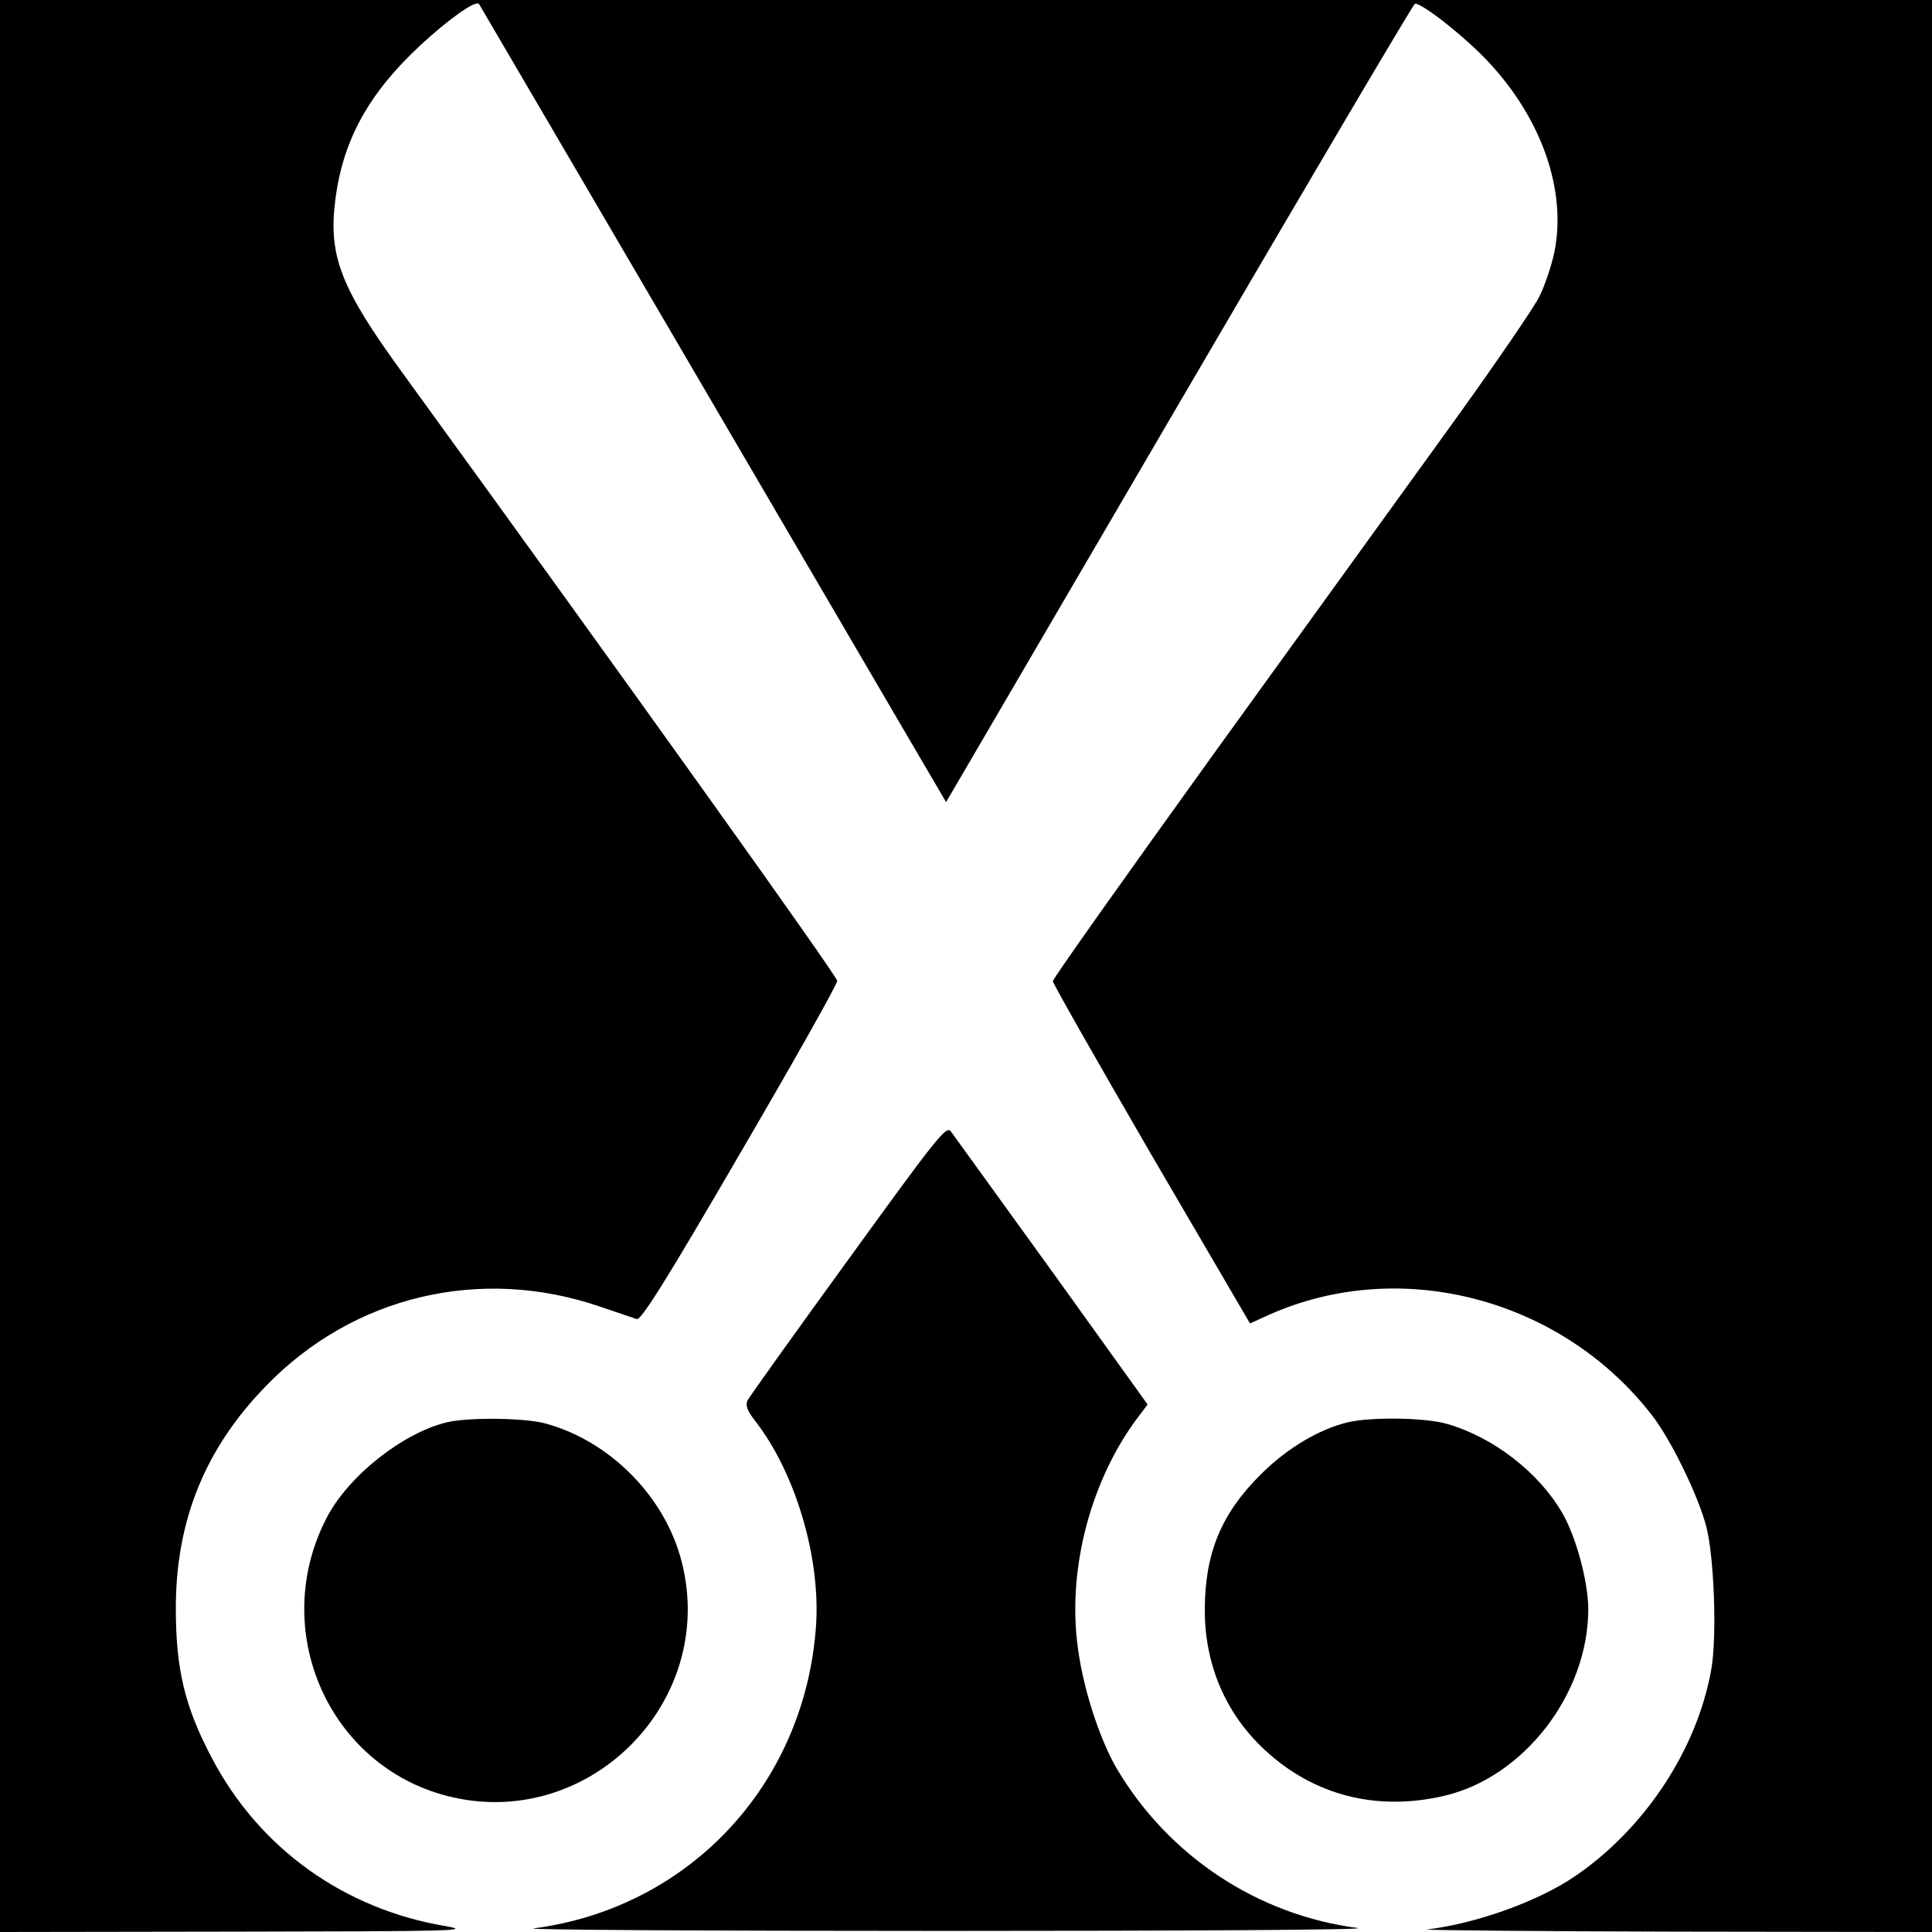 <?xml version="1.0" standalone="no"?>
<!DOCTYPE svg PUBLIC "-//W3C//DTD SVG 20010904//EN"
 "http://www.w3.org/TR/2001/REC-SVG-20010904/DTD/svg10.dtd">
<svg version="1.0" xmlns="http://www.w3.org/2000/svg"
 width="534pt" height="534pt" viewBox="0 0 534 534"
 preserveAspectRatio="xMidYMid meet">
<g transform="translate(0,534) scale(0.1,-0.1)"
fill="#000000" stroke="none">
<path d="M0 2670 l0 -2670 658 1 c594 1 649 2 575 15 -282 47 -516 215 -647
464 -75 142 -100 245 -100 415 0 241 80 440 248 613 242 251 595 334 926 220
47 -16 92 -31 100 -34 12 -4 85 113 285 457 149 255 270 470 269 478 0 13
-582 827 -1202 1681 -171 235 -205 323 -185 479 21 164 92 293 235 426 78 72
152 125 162 114 1 -2 261 -445 576 -984 315 -539 605 -1034 644 -1101 l71
-121 645 1104 c354 606 647 1103 651 1103 22 0 138 -92 201 -159 150 -159 219
-359 184 -529 -8 -38 -27 -94 -42 -123 -15 -30 -119 -182 -232 -339 -113 -157
-410 -567 -659 -912 -249 -346 -453 -633 -453 -640 0 -6 123 -222 272 -479
l273 -467 55 25 c364 161 808 43 1057 -280 51 -66 124 -215 148 -302 23 -83
31 -308 15 -399 -39 -220 -182 -438 -374 -570 -101 -70 -273 -132 -411 -149
-16 -2 291 -5 683 -6 l712 -1 0 2670 0 2670 -2670 0 -2670 0 0 -2670z"/>
<path d="M2345 1859 c-149 -205 -274 -380 -279 -390 -6 -13 -1 -28 21 -56 113
-145 183 -384 168 -573 -33 -435 -352 -774 -780 -830 -33 -4 480 -7 1140 -7
660 0 1172 3 1138 8 -277 36 -522 198 -666 440 -50 86 -97 233 -110 352 -24
210 40 446 164 614 l31 41 -265 369 c-146 202 -272 376 -279 386 -12 17 -39
-17 -283 -354z"/>
<path d="M1236 1409 c-122 -29 -273 -148 -333 -264 -160 -308 3 -684 333 -769
389 -100 748 259 648 648 -46 180 -199 334 -378 382 -57 15 -210 17 -270 3z"/>
<path d="M3726 1409 c-80 -19 -169 -72 -241 -144 -110 -109 -155 -219 -155
-376 0 -150 58 -286 165 -385 135 -126 309 -171 495 -128 220 50 399 280 400
515 0 77 -34 203 -73 269 -65 111 -189 207 -316 244 -60 18 -210 20 -275 5z"/>
</g>
</svg>
